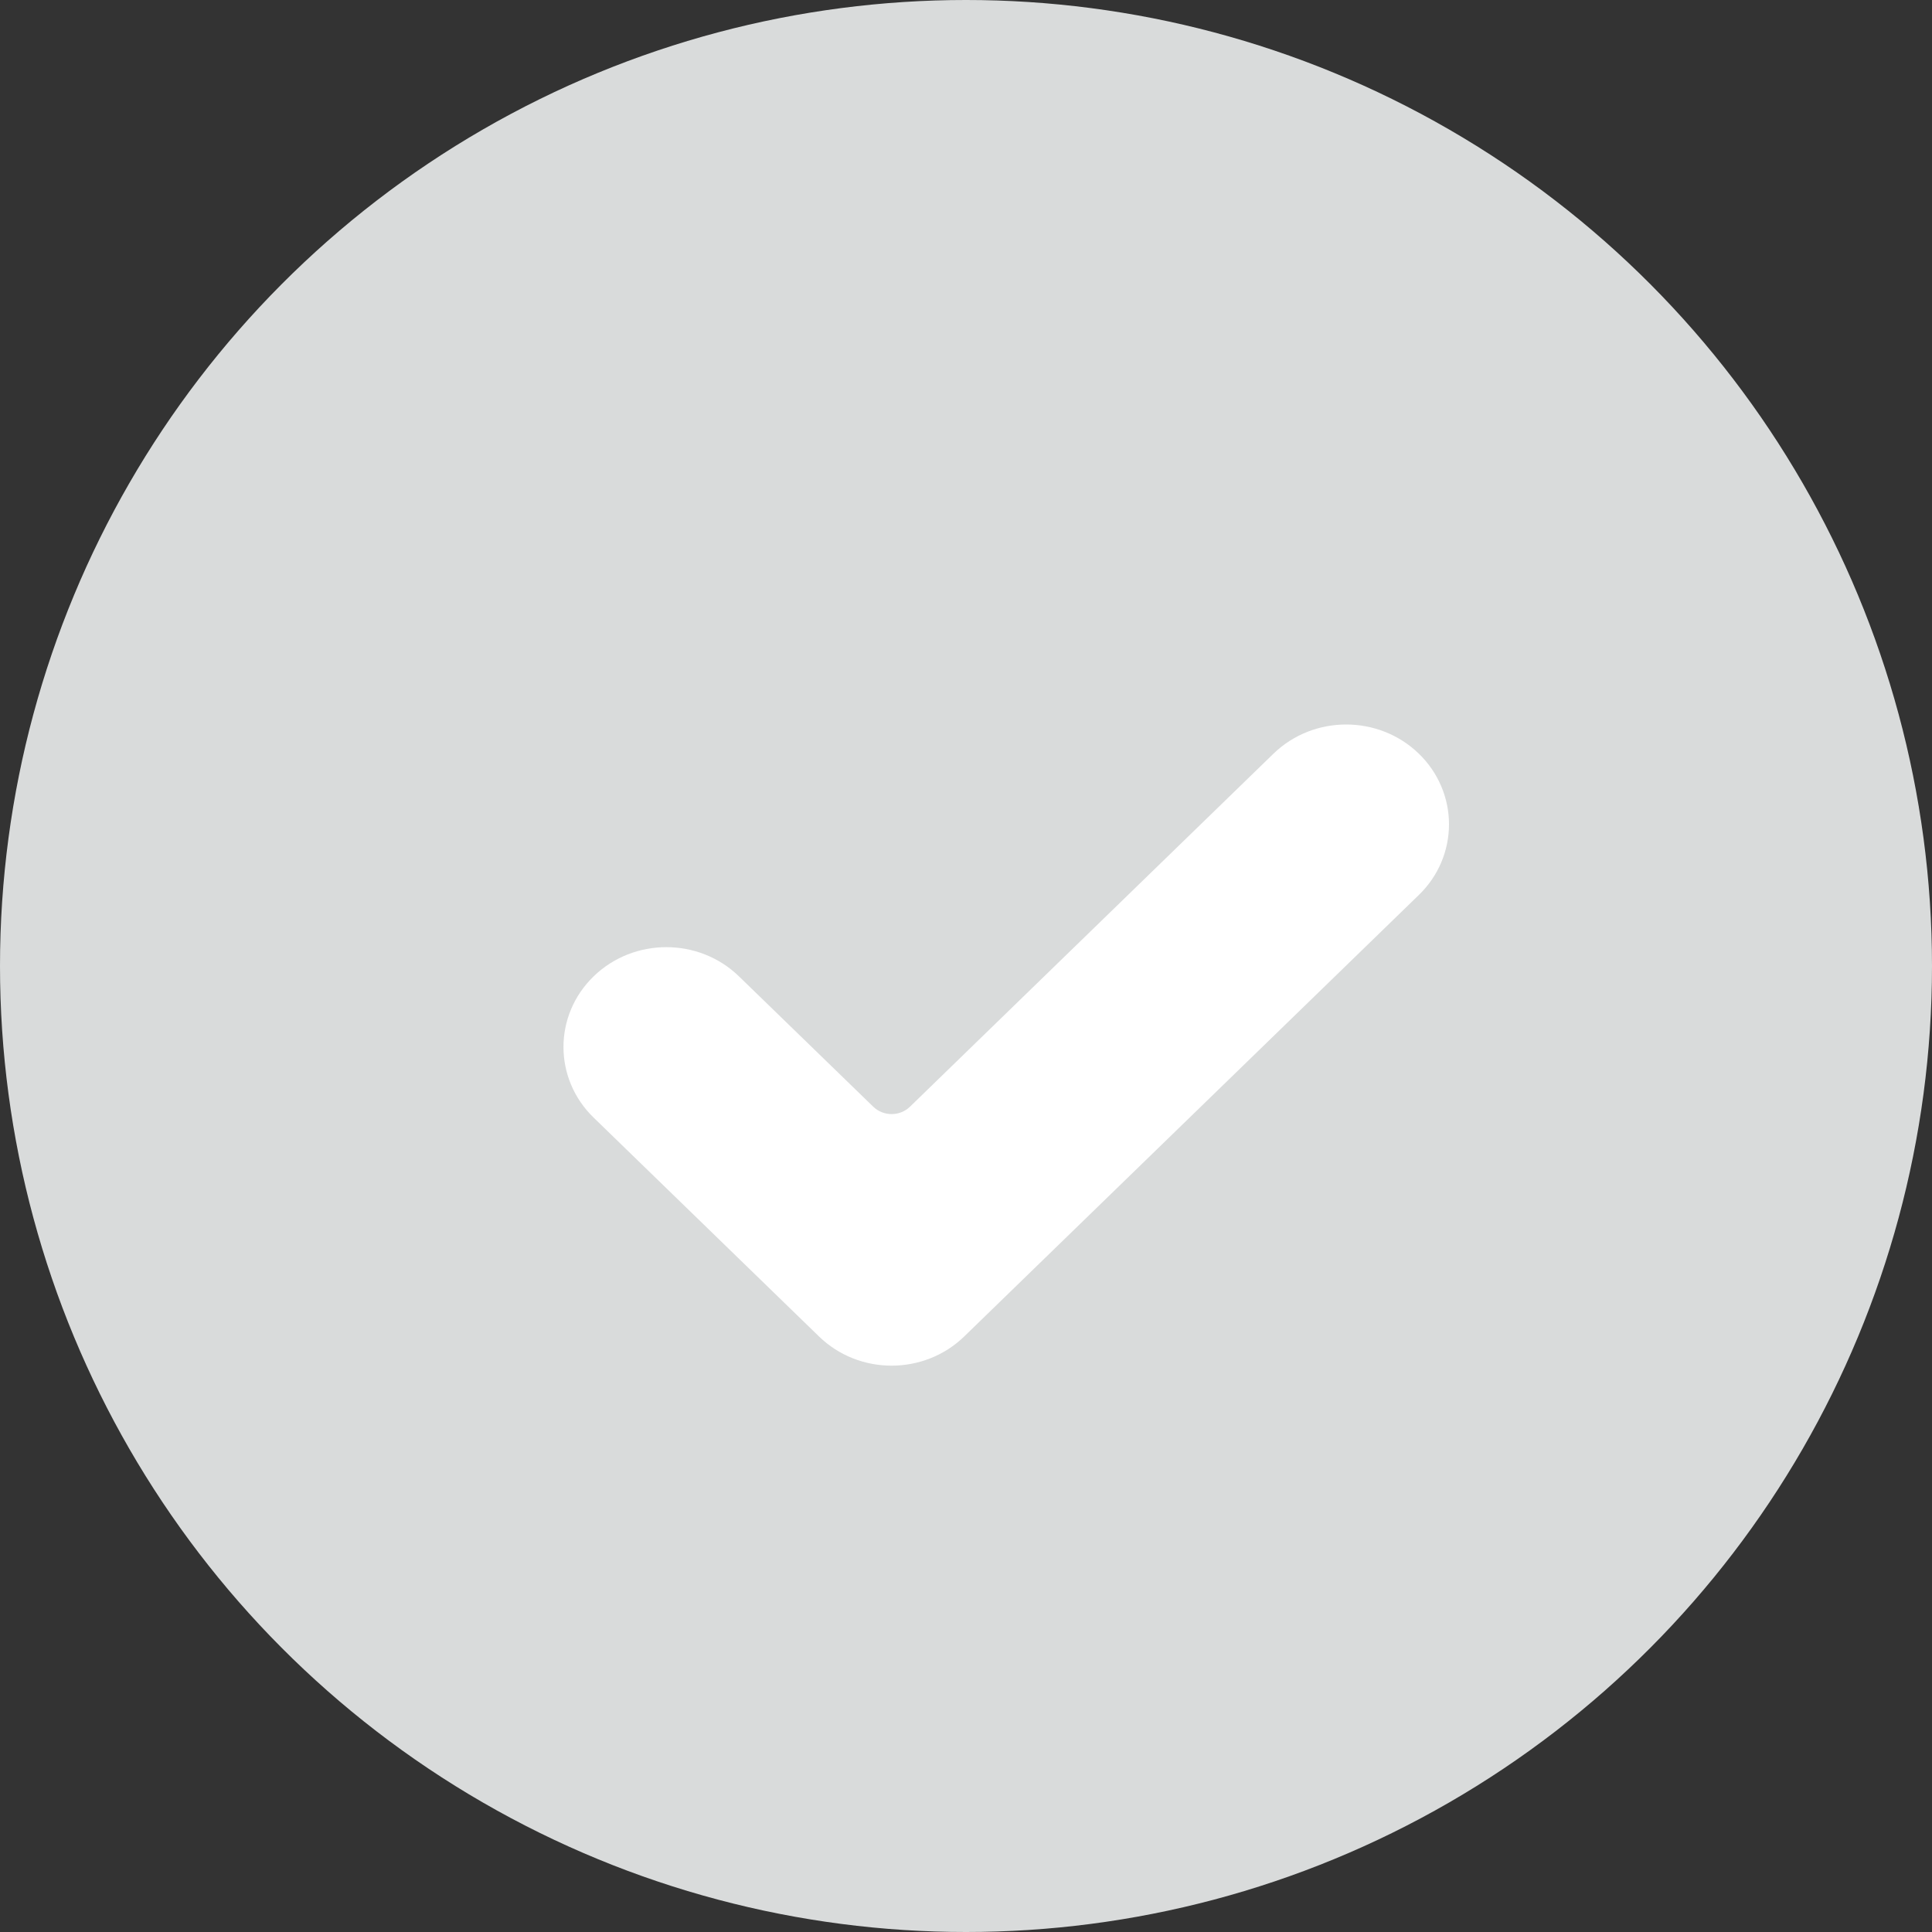 <svg width="24" height="24" viewBox="0 0 24 24" fill="none" xmlns="http://www.w3.org/2000/svg">
<rect x="0" y="0" width="24" height="24" fill="#333333" stroke="none"/>
<circle cx="12" cy="12" r="12" fill="#D9DBDB"/>
<path d="M11.979 16.601C11.48 17.086 10.671 17.086 10.173 16.601L7.374 13.883C6.875 13.399 6.875 12.613 7.374 12.129C7.873 11.645 8.682 11.645 9.18 12.129L10.848 13.748C10.974 13.87 11.178 13.87 11.304 13.748L15.819 9.363C16.318 8.879 17.127 8.879 17.626 9.363C17.866 9.596 18 9.911 18 10.24C18 10.569 17.866 10.885 17.626 11.117L11.979 16.601Z" fill="white"/>
</svg>
